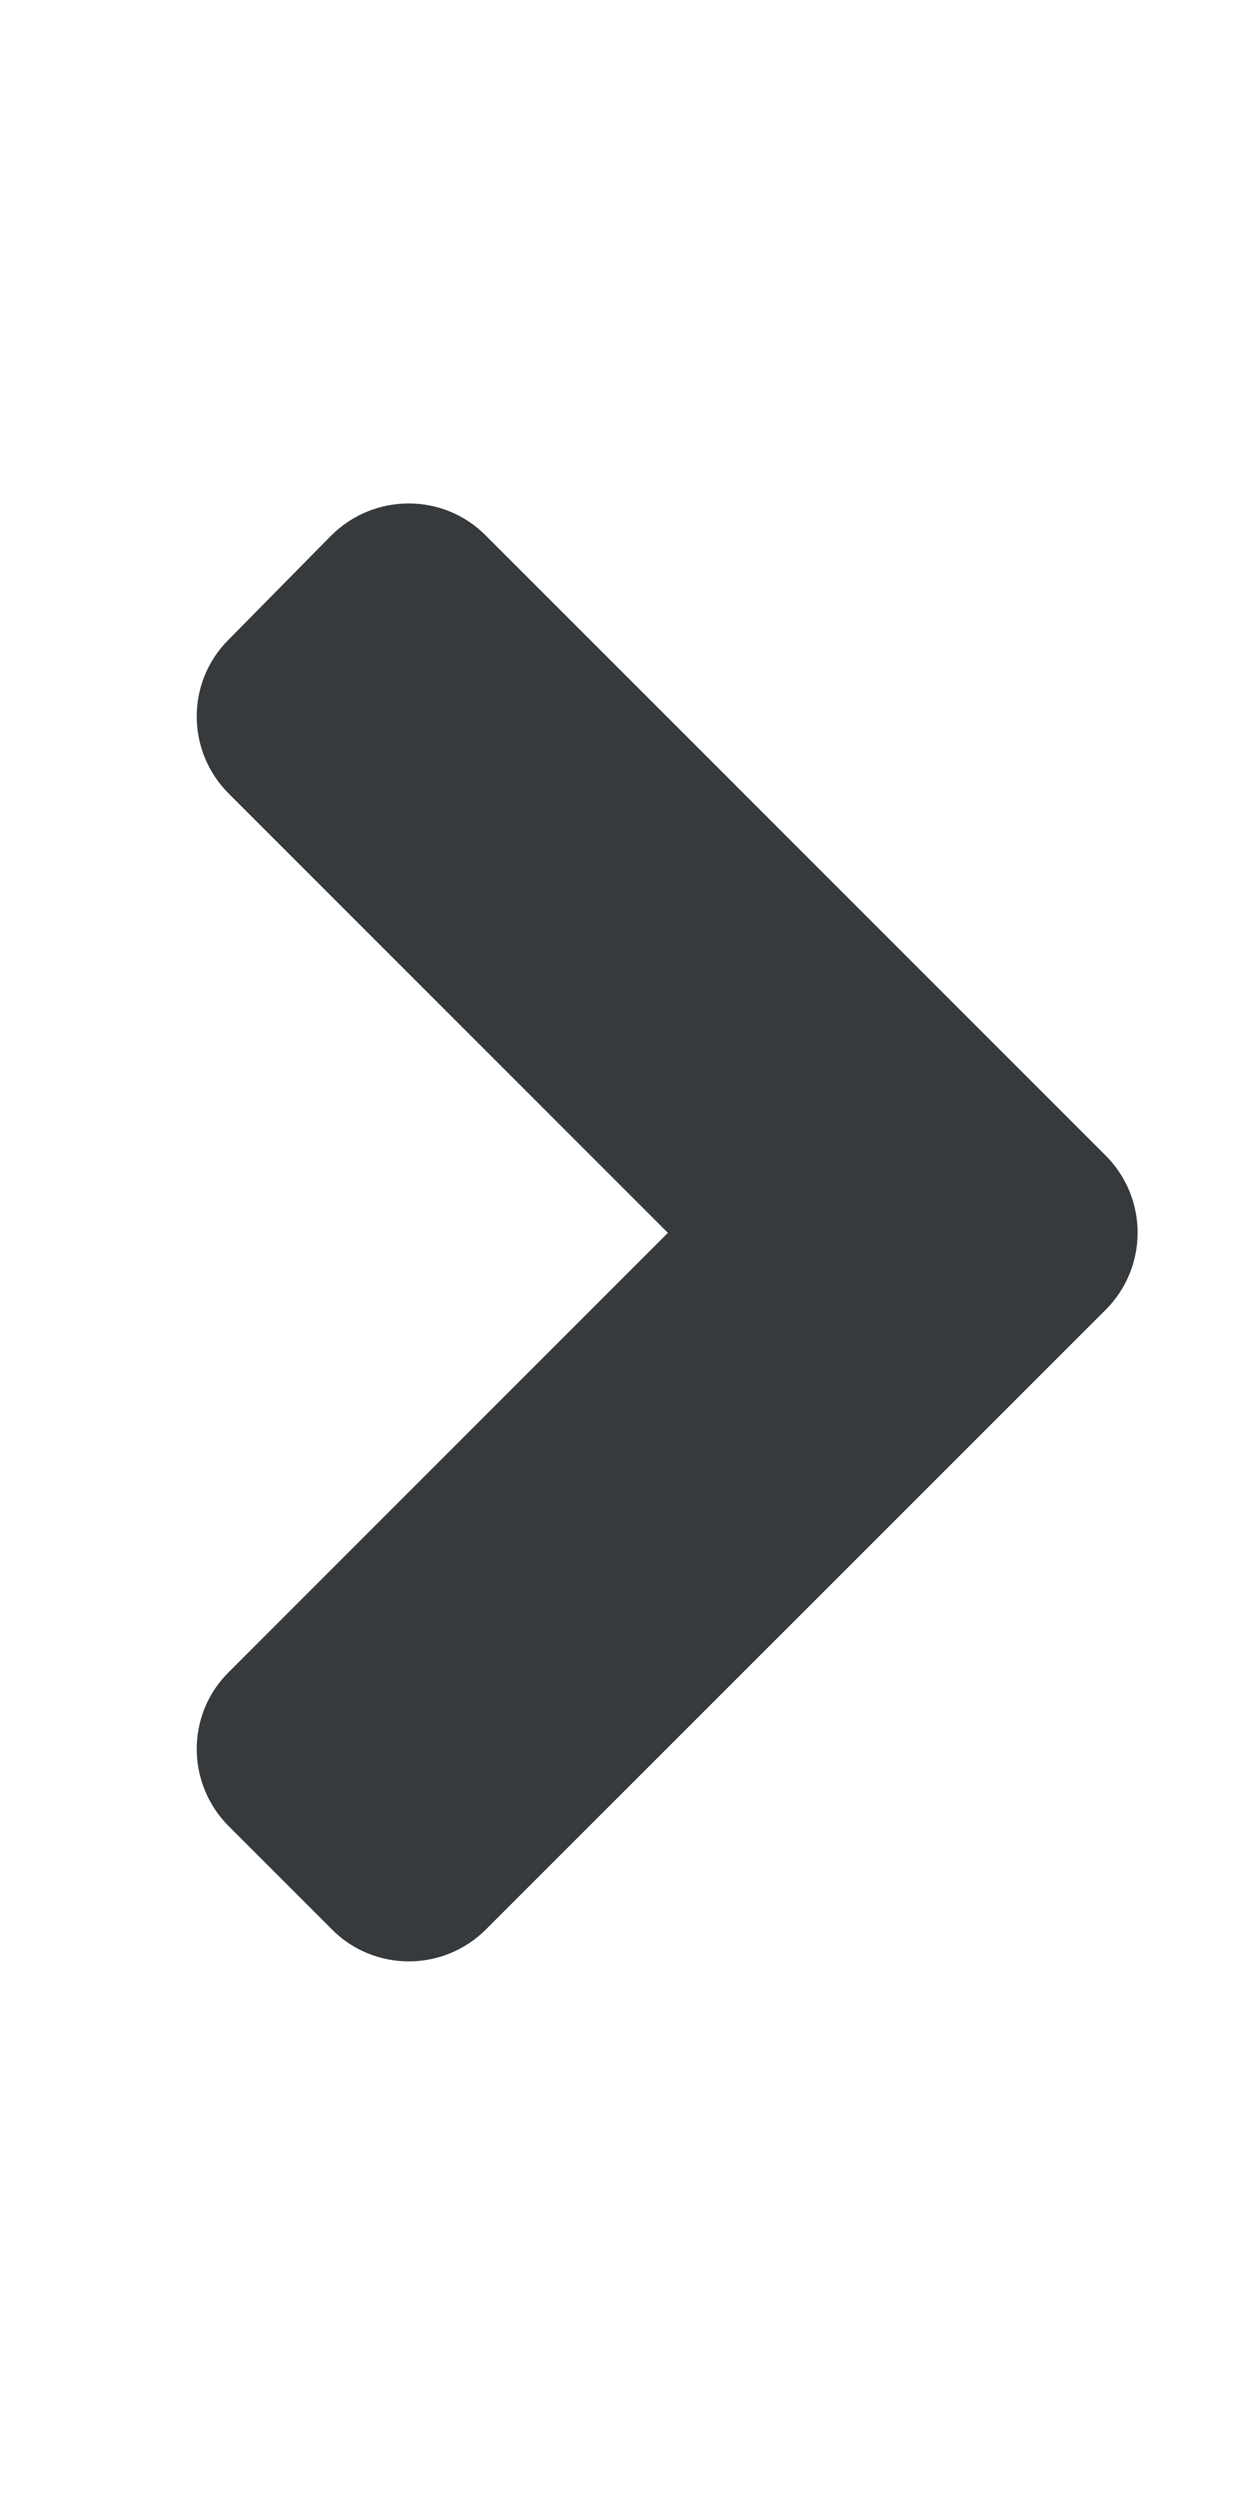 <svg width="10" height="20" viewBox="0 0 10 20" fill="none" xmlns="http://www.w3.org/2000/svg">
<path d="M8.845 10.479L3.889 15.434C3.547 15.777 2.993 15.777 2.654 15.434L1.831 14.611C1.488 14.268 1.488 13.714 1.831 13.376L5.343 9.863L1.831 6.35C1.488 6.008 1.488 5.454 1.831 5.115L2.65 4.284C2.993 3.942 3.547 3.942 3.886 4.284L8.841 9.24C9.187 9.582 9.187 10.136 8.845 10.479Z" fill="#373A3C"/>
</svg>

